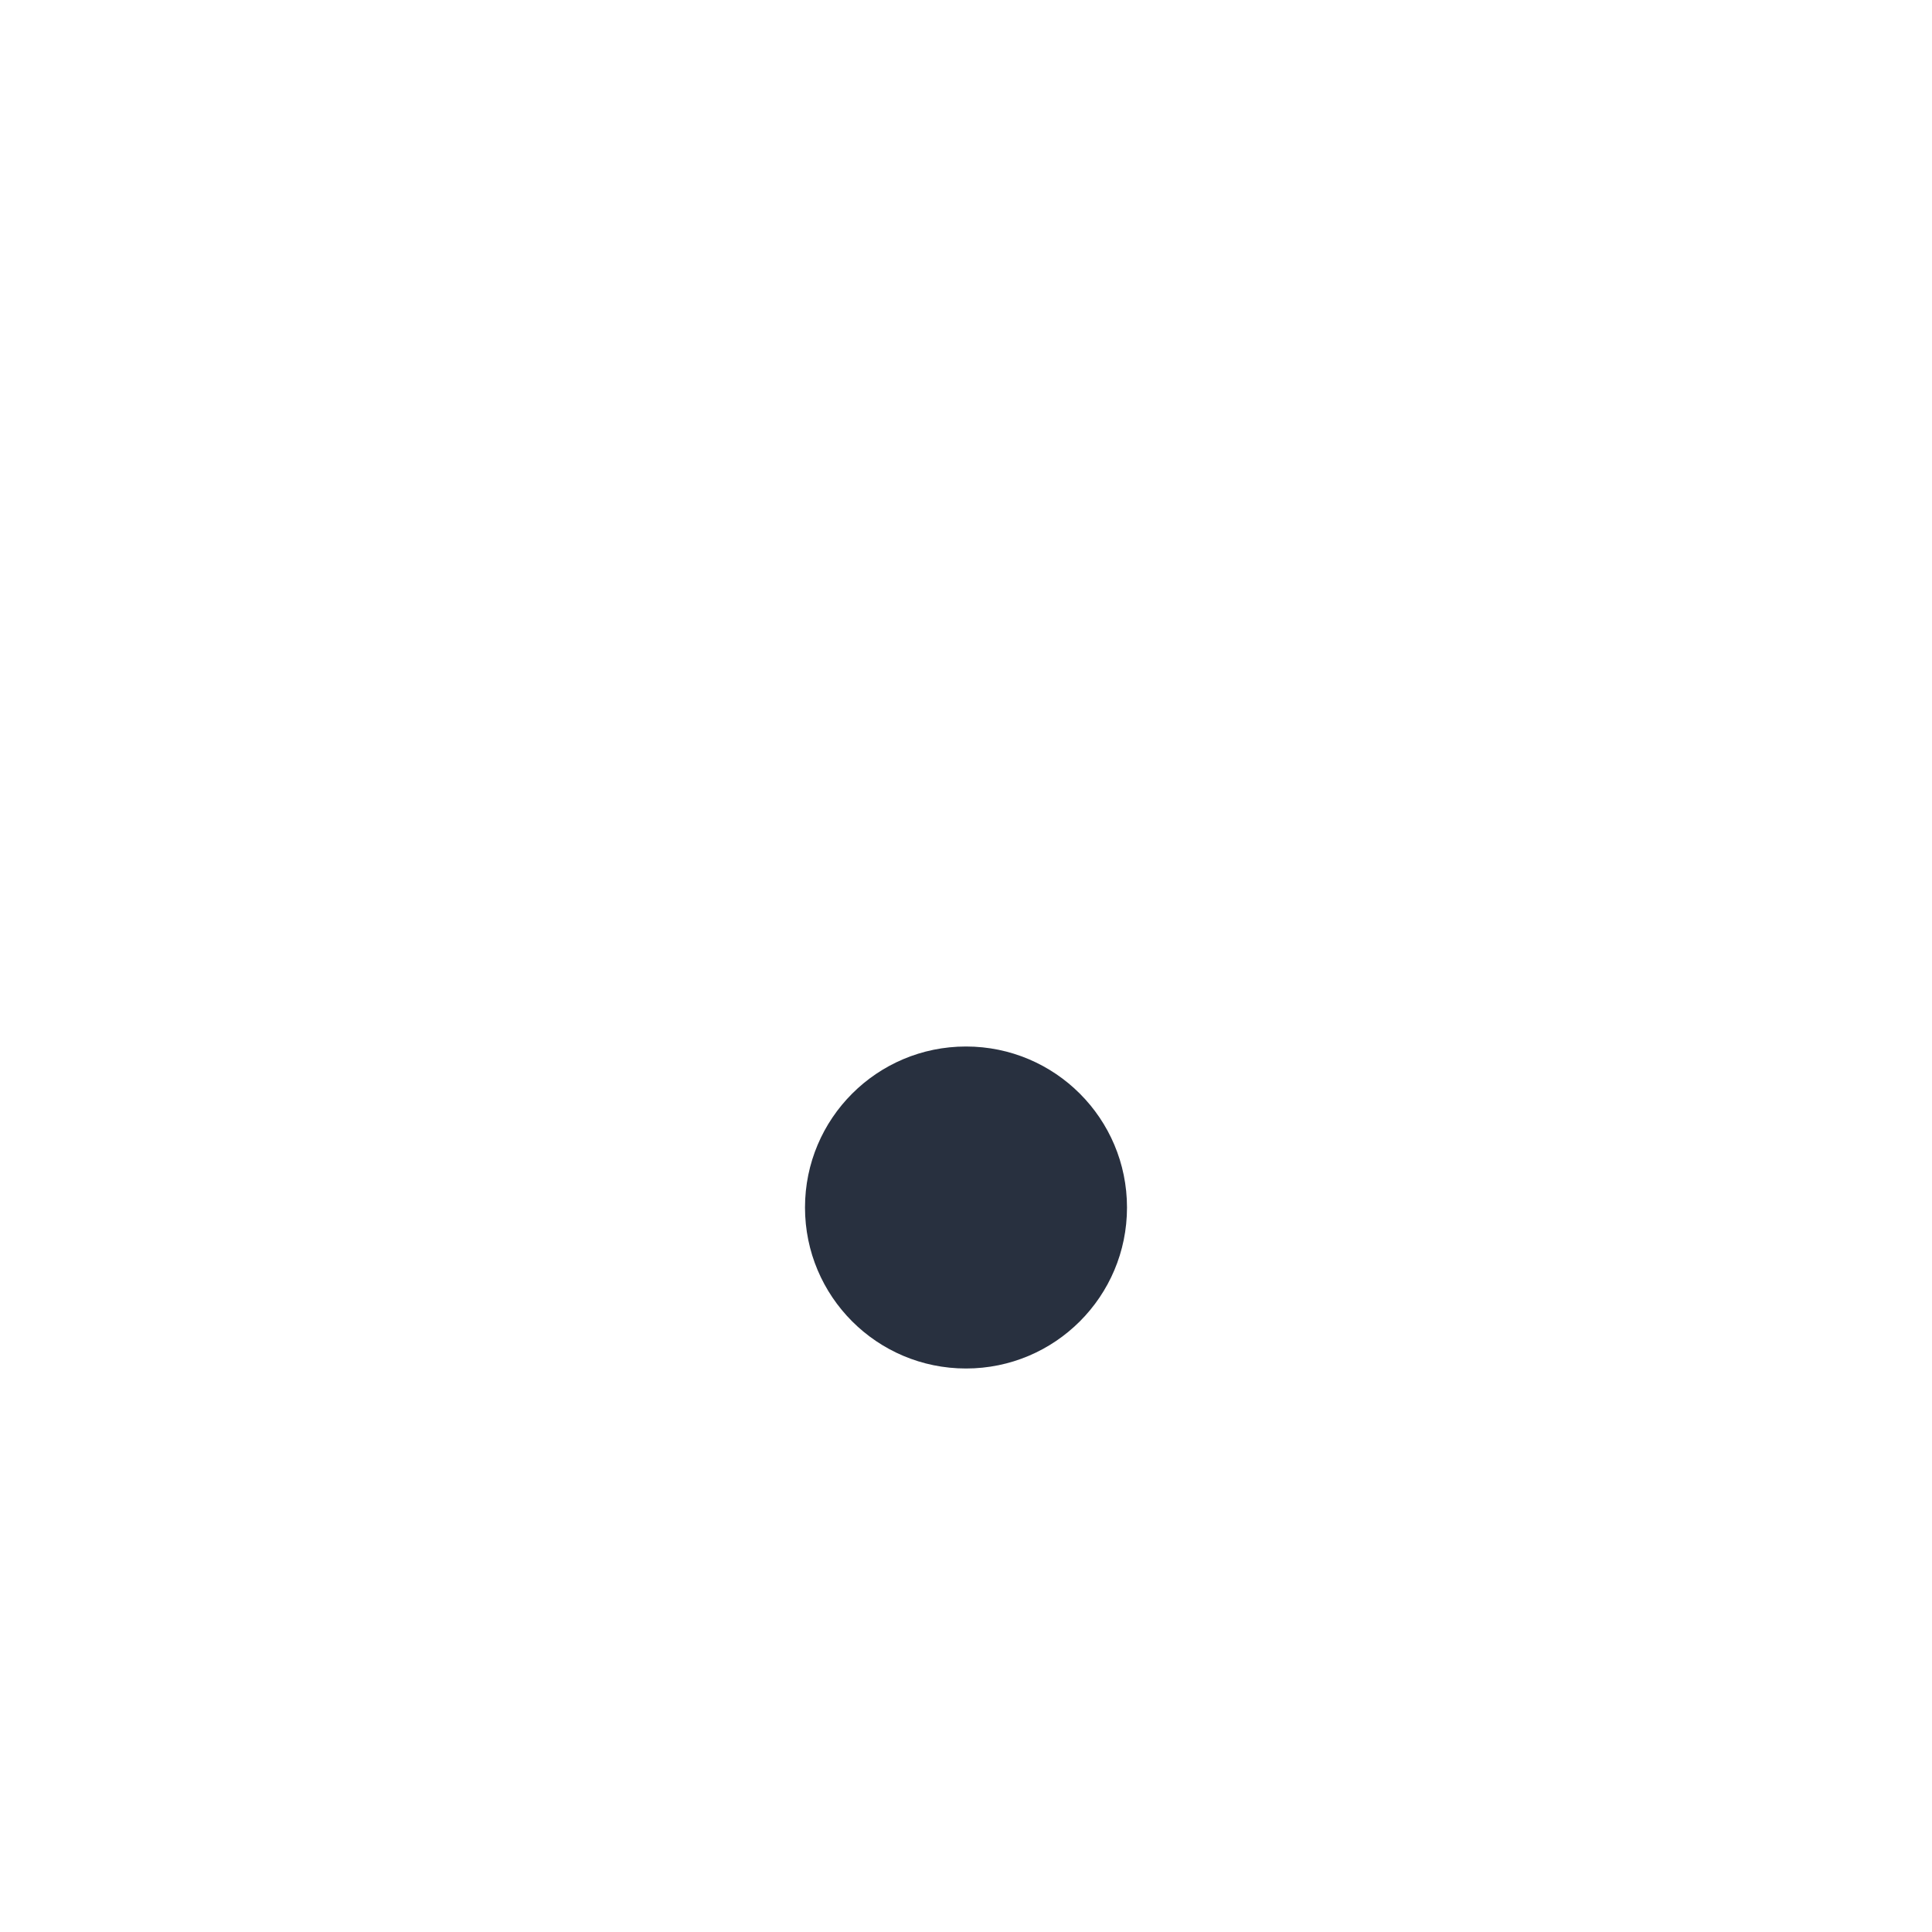 <svg  viewBox="0 0 24 24" fill="none" xmlns="http://www.w3.org/2000/svg">
<rect x="2" y="6" width="20" height="16" rx="4"  stroke-width="1.5"/>
<path d="M8 6V5C8 3.343 9.343 2 11 2H13C14.657 2 16 3.343 16 5V6"  stroke-width="1.5" stroke-linecap="round"/>
<path d="M2 11C2 11 8.095 15 12 15C15.905 15 22 11 22 11"  stroke-width="1.5" stroke-linecap="round"/>
<path d="M14 15C14 16.105 13.105 17 12 17C10.895 17 10 16.105 10 15C10 13.895 10.895 13 12 13C13.105 13 14 13.895 14 15Z" fill="#28303F"/>
</svg>
